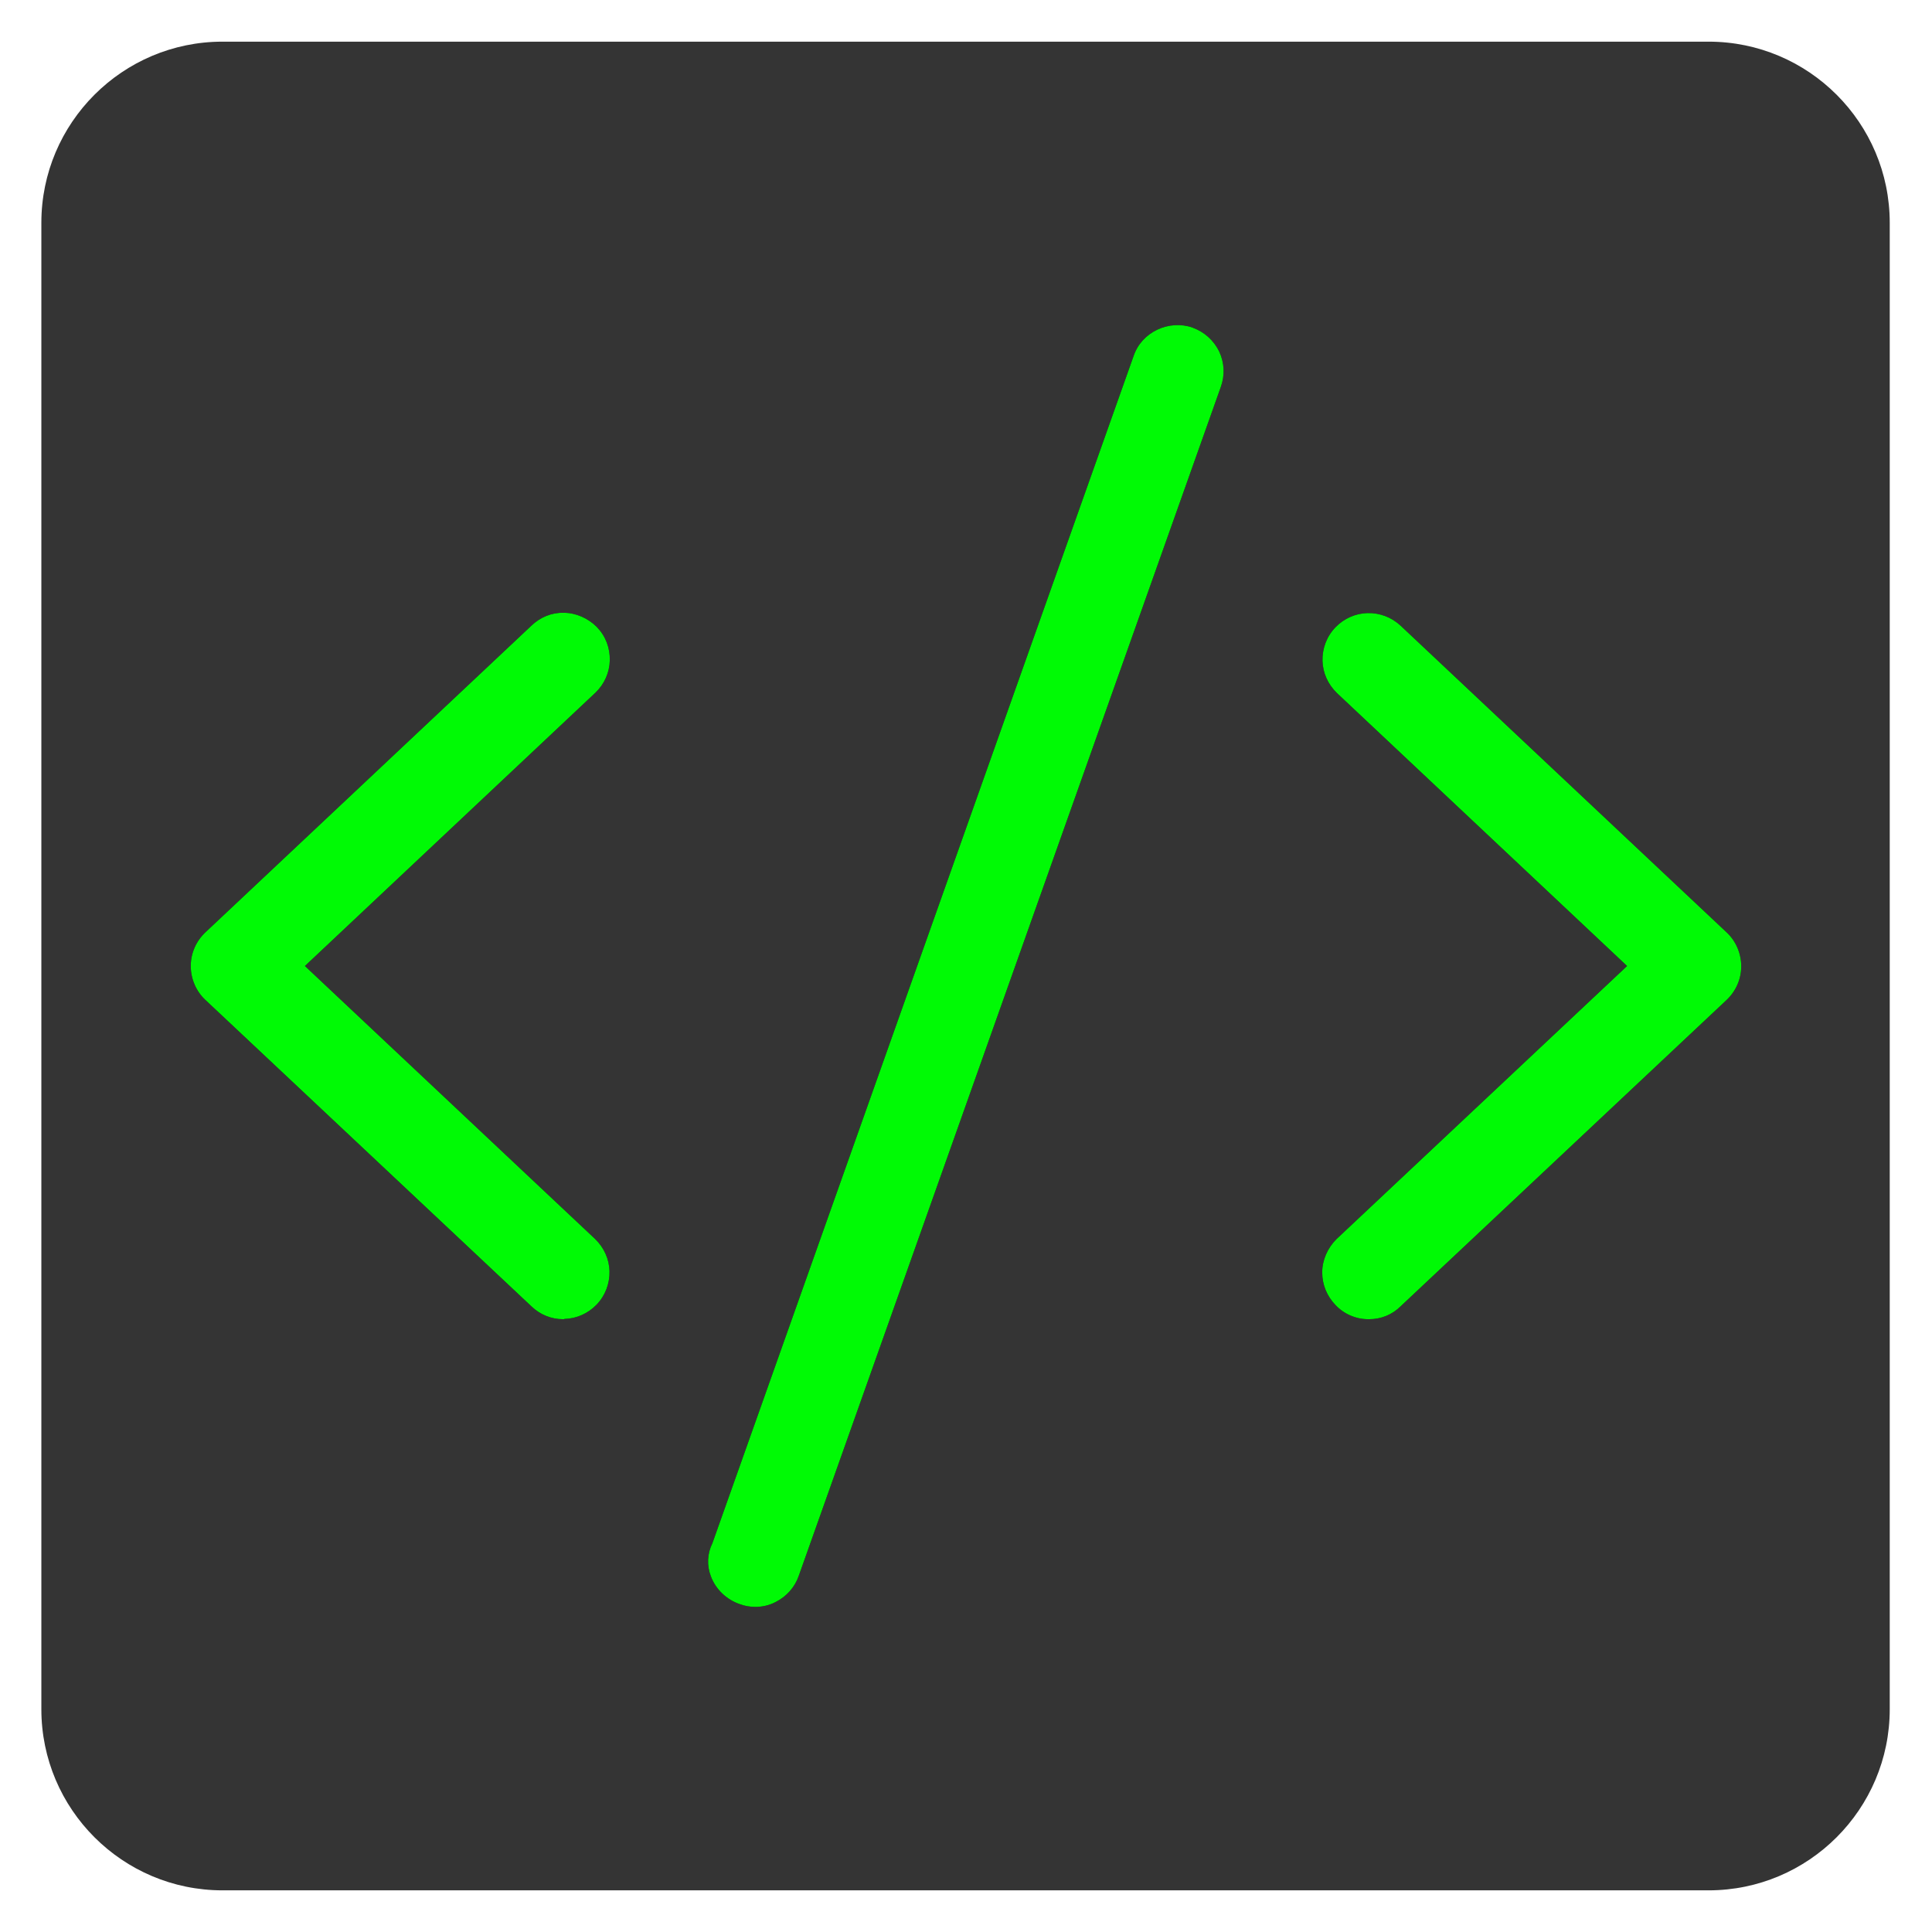 <?xml version="1.0" encoding="utf-8"?>
<!-- Generator: Adobe Illustrator 25.0.0, SVG Export Plug-In . SVG Version: 6.00 Build 0)  -->
<svg version="1.1" id="Layer_1" xmlns="http://www.w3.org/2000/svg" xmlns:xlink="http://www.w3.org/1999/xlink" x="0px" y="0px"
	 viewBox="0 0 640 640" style="enable-background:new 0 0 640 640;" xml:space="preserve">
<style type="text/css">
	.st0{fill:#343434;}
	.st2{fill:#00FA05;}
</style>
<g id="Layer_2_1_">
	<g>
		<path class="st0" d="M13.7,566.2c0,33.1,26.9,60,60,60H566c33.1,0,60-26.9,60-60V73.8c0-33.1-26.9-60-60-60H73.7
			c-33.1,0-60,26.9-60,60C13.7,73.8,13.7,566.2,13.7,566.2z"/>
	</g>
</g>
<path class="gray" d="M250.2,532.3c-1.7,0-3.5-0.3-5.1-0.9c-4.4-1.5-8-4.9-9.6-9.2c-1.4-3.6-1.2-7.6,0.5-11L375.5,118
	c1.3-3.9,4.1-7,7.9-8.8c3.6-1.7,7.8-2,11.6-0.7l0.2,0.1c3.8,1.4,6.9,4.2,8.7,7.9c1.7,3.7,1.9,7.8,0.5,11.7L264.6,522
	c-1.3,3.8-4.1,6.9-7.7,8.7C254.8,531.8,252.5,532.3,250.2,532.3z M186.6,437c-4,0-7.7-1.5-10.6-4.3L68,331.2
	c-3-2.8-4.8-6.9-4.8-11.2c0-4.3,1.8-8.3,4.9-11.2L176,207.3c2.9-2.8,6.7-4.4,10.7-4.3c4.1,0,8.1,1.8,11,4.7c2.9,3,4.4,6.9,4.3,11.1
	c-0.1,4-1.8,7.8-4.7,10.6l-0.1,0.1L101,320l96.1,90.4c3,2.9,4.7,6.7,4.8,10.7c0.1,4.1-1.4,8.1-4.3,11.1c-2.8,2.9-6.6,4.6-10.6,4.7
	C186.9,437,186.7,437,186.6,437z M188.3,419.6L188.3,419.6C188.4,419.6,188.3,419.6,188.3,419.6z M453.5,437c-0.1,0-0.1,0-0.2,0
	c-4.1,0-8.1-1.7-10.9-4.7c-2.8-2.9-4.4-6.7-4.4-10.8c0-4.1,1.8-8.1,4.7-11L539,320l-96.1-90.4c-3-2.9-4.7-6.7-4.8-10.7
	c-0.1-4.1,1.4-8.1,4.3-11.1c2.8-2.9,6.6-4.6,10.6-4.7c4.1-0.1,8,1.4,11,4.2l108,101.6c3,2.8,4.8,6.9,4.8,11.2
	c0,4.3-1.8,8.3-4.9,11.2L464,432.7C461.2,435.5,457.5,437,453.5,437z"/>
<path class="st2" d="M250.2,532.3c-1.7,0-3.5-0.3-5.1-0.9c-4.4-1.5-8-4.9-9.6-9.2c-1.4-3.6-1.2-7.6,0.5-11L375.5,118
	c1.3-3.9,4.1-7,7.9-8.8c3.6-1.7,7.8-2,11.6-0.7l0.2,0.1c3.8,1.4,6.9,4.2,8.7,7.9c1.7,3.7,1.9,7.8,0.5,11.7L264.6,522
	c-1.3,3.8-4.1,6.9-7.7,8.7C254.8,531.8,252.5,532.3,250.2,532.3z M186.6,437c-4,0-7.7-1.5-10.6-4.3L68,331.2
	c-3-2.8-4.8-6.9-4.8-11.2c0-4.3,1.8-8.3,4.9-11.2L176,207.3c2.9-2.8,6.7-4.4,10.7-4.3c4.1,0,8.1,1.8,11,4.7c2.9,3,4.4,6.9,4.3,11.1
	c-0.1,4-1.8,7.8-4.7,10.6l-0.1,0.1L101,320l96.1,90.4c3,2.9,4.7,6.7,4.8,10.7c0.1,4.1-1.4,8.1-4.3,11.1c-2.8,2.9-6.6,4.6-10.6,4.7
	C186.9,437,186.7,437,186.6,437z M188.3,419.6L188.3,419.6C188.4,419.6,188.3,419.6,188.3,419.6z M453.5,437c-0.1,0-0.1,0-0.2,0
	c-4.1,0-8.1-1.7-10.9-4.7c-2.8-2.9-4.4-6.7-4.4-10.8c0-4.1,1.8-8.1,4.7-11L539,320l-96.1-90.4c-3-2.9-4.7-6.7-4.8-10.7
	c-0.1-4.1,1.4-8.1,4.3-11.1c2.8-2.9,6.6-4.6,10.6-4.7c4.1-0.1,8,1.4,11,4.2l108,101.6c3,2.8,4.8,6.9,4.8,11.2
	c0,4.3-1.8,8.3-4.9,11.2L464,432.7C461.2,435.5,457.5,437,453.5,437z"/>
</svg>
